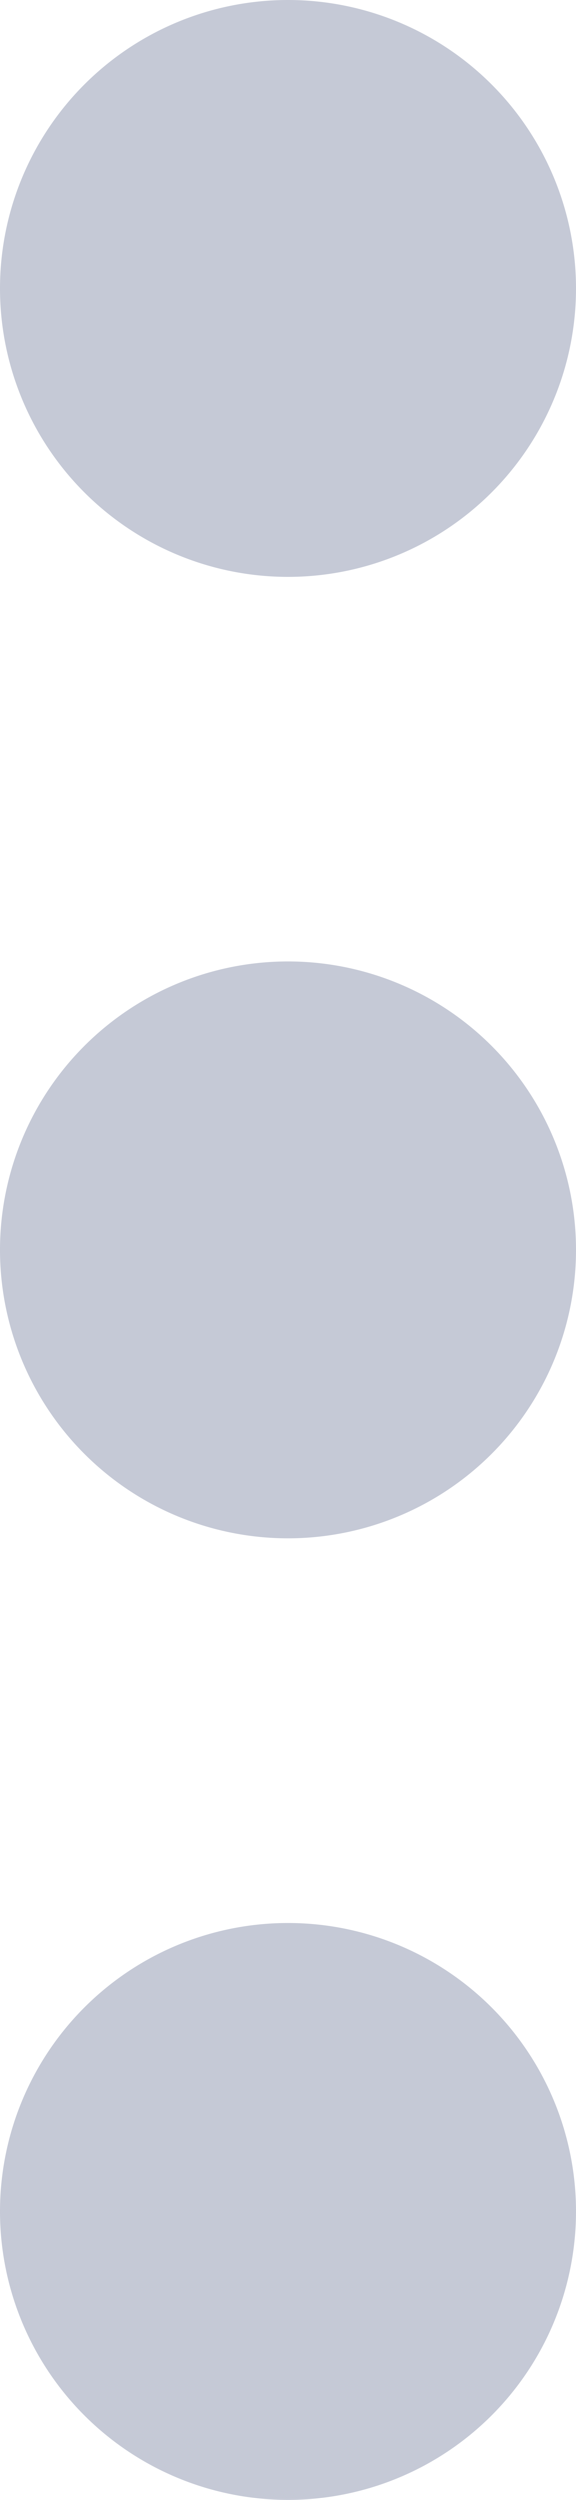 <svg xmlns="http://www.w3.org/2000/svg" width="5" height="21.667" viewBox="0 0 5 21.667"><defs><style>.a{fill:#c5c9d6;}</style></defs><path class="a" d="M16.667,2.5a2.5,2.5,0,1,1,2.5,2.5A2.5,2.5,0,0,1,16.667,2.5Zm-8.334,0a2.5,2.5,0,1,1,2.5,2.5A2.5,2.5,0,0,1,8.333,2.5ZM0,2.5A2.5,2.5,0,1,1,2.5,5,2.5,2.5,0,0,1,0,2.5Z" transform="translate(5) rotate(90)"/></svg>